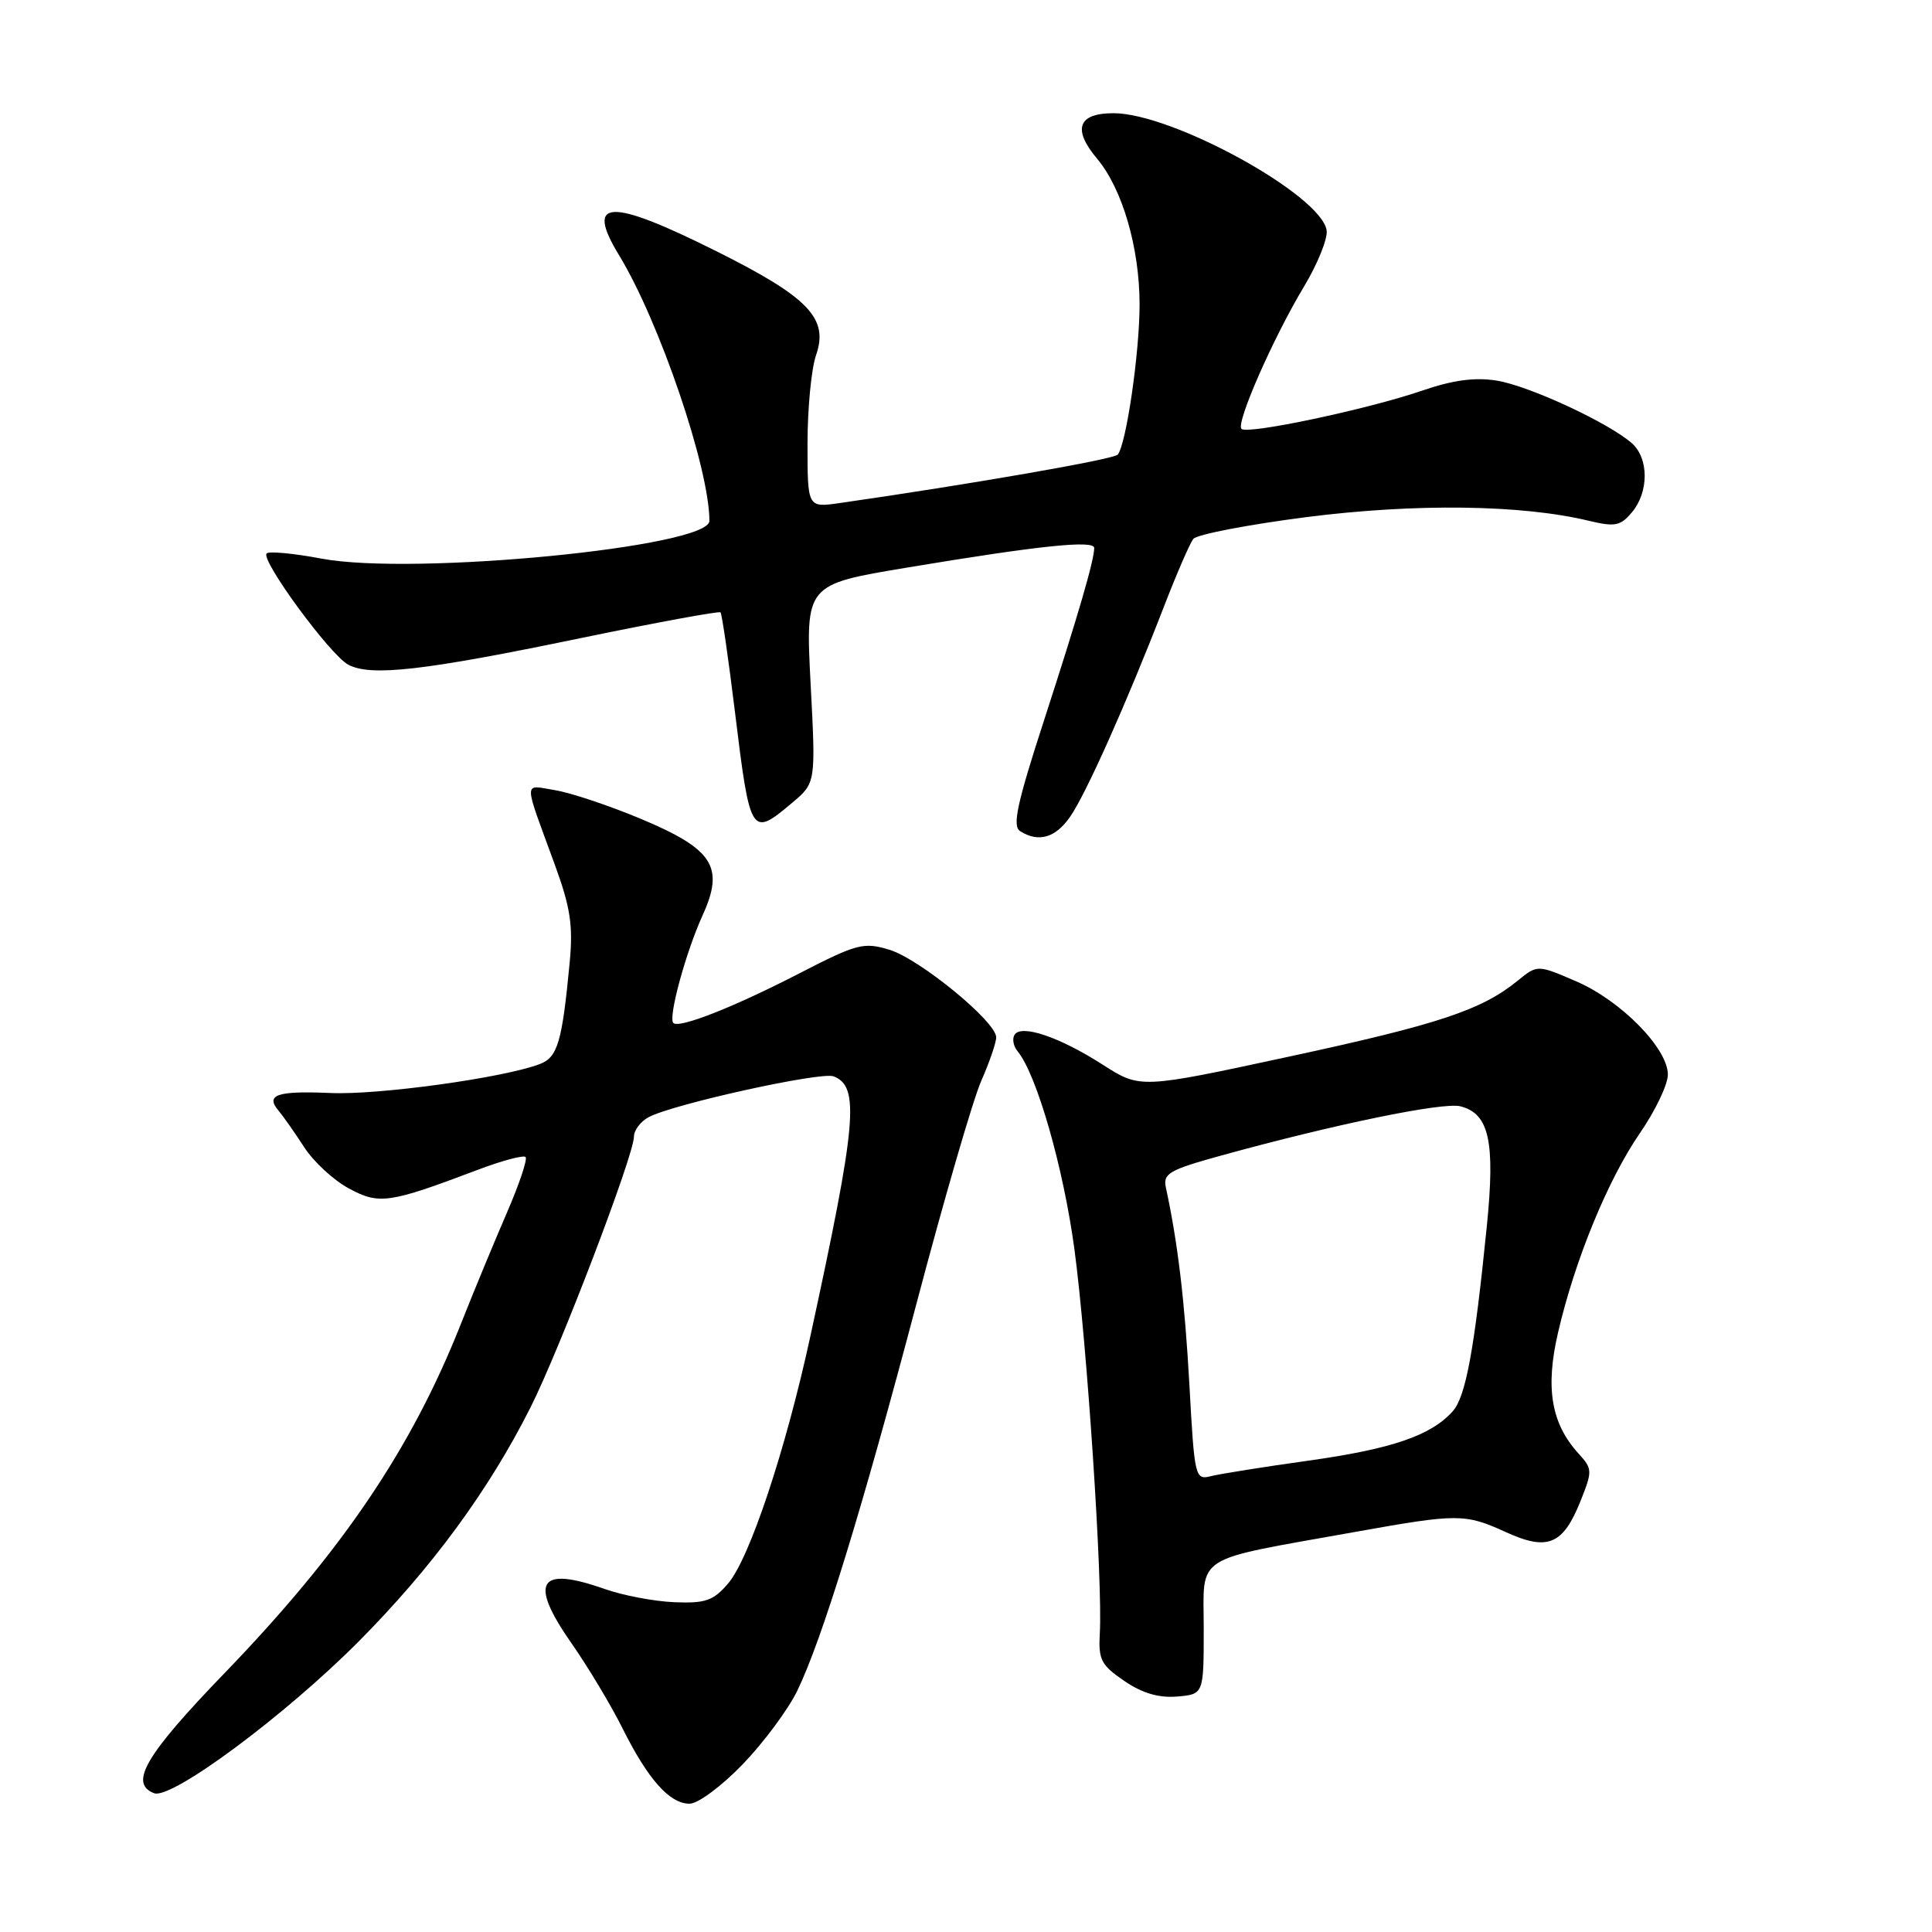 <?xml version="1.0" encoding="UTF-8" standalone="no"?>
<!DOCTYPE svg PUBLIC "-//W3C//DTD SVG 1.1//EN" "http://www.w3.org/Graphics/SVG/1.1/DTD/svg11.dtd" >
<svg xmlns="http://www.w3.org/2000/svg" xmlns:xlink="http://www.w3.org/1999/xlink" version="1.1" viewBox="0 0 256 256">
 <g >
 <path fill="currentColor"
d=" M 98.44 233.75 C 101.22 230.86 104.47 226.47 105.66 224.00 C 108.98 217.11 114.23 200.02 121.48 172.58 C 125.10 158.88 128.94 145.66 130.03 143.20 C 131.11 140.75 132.00 138.16 132.00 137.45 C 132.00 135.37 121.84 127.05 117.83 125.84 C 114.44 124.82 113.56 125.04 105.99 128.94 C 97.21 133.47 89.98 136.31 89.22 135.55 C 88.51 134.84 90.86 126.20 93.10 121.28 C 96.02 114.86 94.53 112.53 84.89 108.49 C 80.70 106.74 75.59 105.03 73.53 104.70 C 69.30 104.01 69.30 103.07 73.49 114.50 C 75.58 120.22 75.95 122.60 75.49 127.50 C 74.48 138.11 73.90 140.09 71.51 141.00 C 66.72 142.82 50.17 145.11 43.81 144.83 C 36.71 144.52 35.11 145.06 36.92 147.18 C 37.53 147.91 39.05 150.07 40.30 152.00 C 41.54 153.93 44.21 156.39 46.22 157.47 C 50.24 159.65 51.54 159.46 63.32 155.00 C 66.52 153.79 69.37 153.03 69.64 153.31 C 69.92 153.59 68.81 156.90 67.18 160.66 C 65.55 164.42 62.78 171.10 61.04 175.50 C 54.51 191.99 45.29 205.60 29.78 221.67 C 19.26 232.56 17.06 236.32 20.42 237.61 C 22.71 238.49 37.75 227.33 47.50 217.53 C 57.24 207.72 64.73 197.53 70.29 186.50 C 74.17 178.80 84.00 153.07 84.00 150.61 C 84.00 149.77 84.88 148.60 85.95 148.03 C 89.18 146.30 108.77 141.98 110.45 142.62 C 113.95 143.96 113.52 148.76 107.39 177.00 C 104.11 192.13 99.32 206.52 96.47 209.83 C 94.51 212.11 93.47 212.47 89.34 212.30 C 86.68 212.19 82.53 211.40 80.12 210.55 C 71.33 207.44 70.03 209.59 75.75 217.78 C 77.95 220.93 80.97 225.97 82.48 229.00 C 85.86 235.77 88.72 239.00 91.37 239.00 C 92.49 239.00 95.62 236.68 98.44 233.75 Z  M 159.50 215.79 C 159.50 205.81 157.81 206.89 179.50 203.00 C 193.23 200.54 194.11 200.54 199.57 203.03 C 205.08 205.54 207.11 204.69 209.43 198.89 C 211.02 194.91 211.01 194.63 209.17 192.61 C 205.54 188.63 204.74 183.92 206.45 176.57 C 208.67 166.97 213.06 156.29 217.30 150.14 C 219.34 147.19 221.00 143.70 221.00 142.39 C 221.00 138.91 214.77 132.58 208.85 130.03 C 203.72 127.82 203.72 127.82 201.11 129.94 C 196.32 133.84 190.64 135.73 170.79 140.01 C 151.09 144.26 151.09 144.26 146.14 141.09 C 140.41 137.41 135.31 135.68 134.43 137.12 C 134.10 137.65 134.28 138.63 134.83 139.29 C 137.37 142.36 140.91 154.71 142.37 165.56 C 144.04 178.05 146.13 209.67 145.73 216.43 C 145.53 219.91 145.90 220.64 148.97 222.73 C 151.36 224.36 153.53 225.00 155.97 224.80 C 159.50 224.50 159.50 224.50 159.50 215.79 Z  M 141.78 108.25 C 143.88 105.25 149.30 93.11 154.18 80.50 C 155.88 76.10 157.65 72.01 158.12 71.41 C 158.59 70.82 165.33 69.52 173.11 68.52 C 187.52 66.68 201.61 66.86 210.50 69.00 C 214.01 69.84 214.72 69.70 216.25 67.87 C 218.49 65.19 218.49 60.75 216.25 58.75 C 213.21 56.04 202.60 51.12 198.32 50.43 C 195.39 49.97 192.51 50.36 188.35 51.79 C 181.23 54.23 165.28 57.61 164.50 56.83 C 163.74 56.07 168.70 44.77 172.77 38.00 C 174.59 34.98 175.94 31.62 175.79 30.54 C 175.10 25.85 155.37 15.00 147.54 15.00 C 142.83 15.00 142.08 17.11 145.37 21.03 C 148.72 25.01 151.00 32.84 151.00 40.35 C 151.00 46.78 149.21 59.02 148.09 60.25 C 147.52 60.87 128.58 64.17 111.25 66.66 C 107.00 67.27 107.00 67.27 107.00 58.79 C 107.00 54.12 107.51 48.84 108.13 47.06 C 109.83 42.19 107.16 39.40 94.93 33.29 C 80.74 26.20 77.47 26.33 82.03 33.82 C 87.38 42.60 94.00 62.05 94.00 69.02 C 94.00 72.49 54.76 76.31 42.60 74.02 C 38.92 73.32 35.65 73.02 35.33 73.33 C 34.49 74.18 43.73 86.78 46.14 88.07 C 49.12 89.67 56.16 88.87 76.81 84.58 C 86.88 82.50 95.28 80.95 95.47 81.14 C 95.66 81.34 96.52 87.26 97.38 94.30 C 99.40 110.79 99.51 110.97 104.97 106.37 C 108.10 103.74 108.10 103.74 107.41 90.59 C 106.73 77.45 106.73 77.45 120.12 75.22 C 137.69 72.29 145.00 71.53 144.99 72.61 C 144.98 74.25 142.90 81.39 138.36 95.39 C 134.76 106.46 134.11 109.46 135.17 110.13 C 137.60 111.67 139.84 111.03 141.78 108.25 Z  M 157.60 183.46 C 156.98 172.31 156.06 164.64 154.49 157.38 C 154.08 155.50 154.88 155.03 161.76 153.13 C 176.79 148.98 191.19 146.01 193.50 146.59 C 197.33 147.55 198.14 151.25 197.01 162.50 C 195.36 178.90 194.22 185.10 192.47 187.03 C 189.58 190.23 184.42 191.99 173.41 193.54 C 167.51 194.36 161.70 195.29 160.49 195.59 C 158.35 196.13 158.28 195.86 157.60 183.46 Z "/>
</g>
</svg>